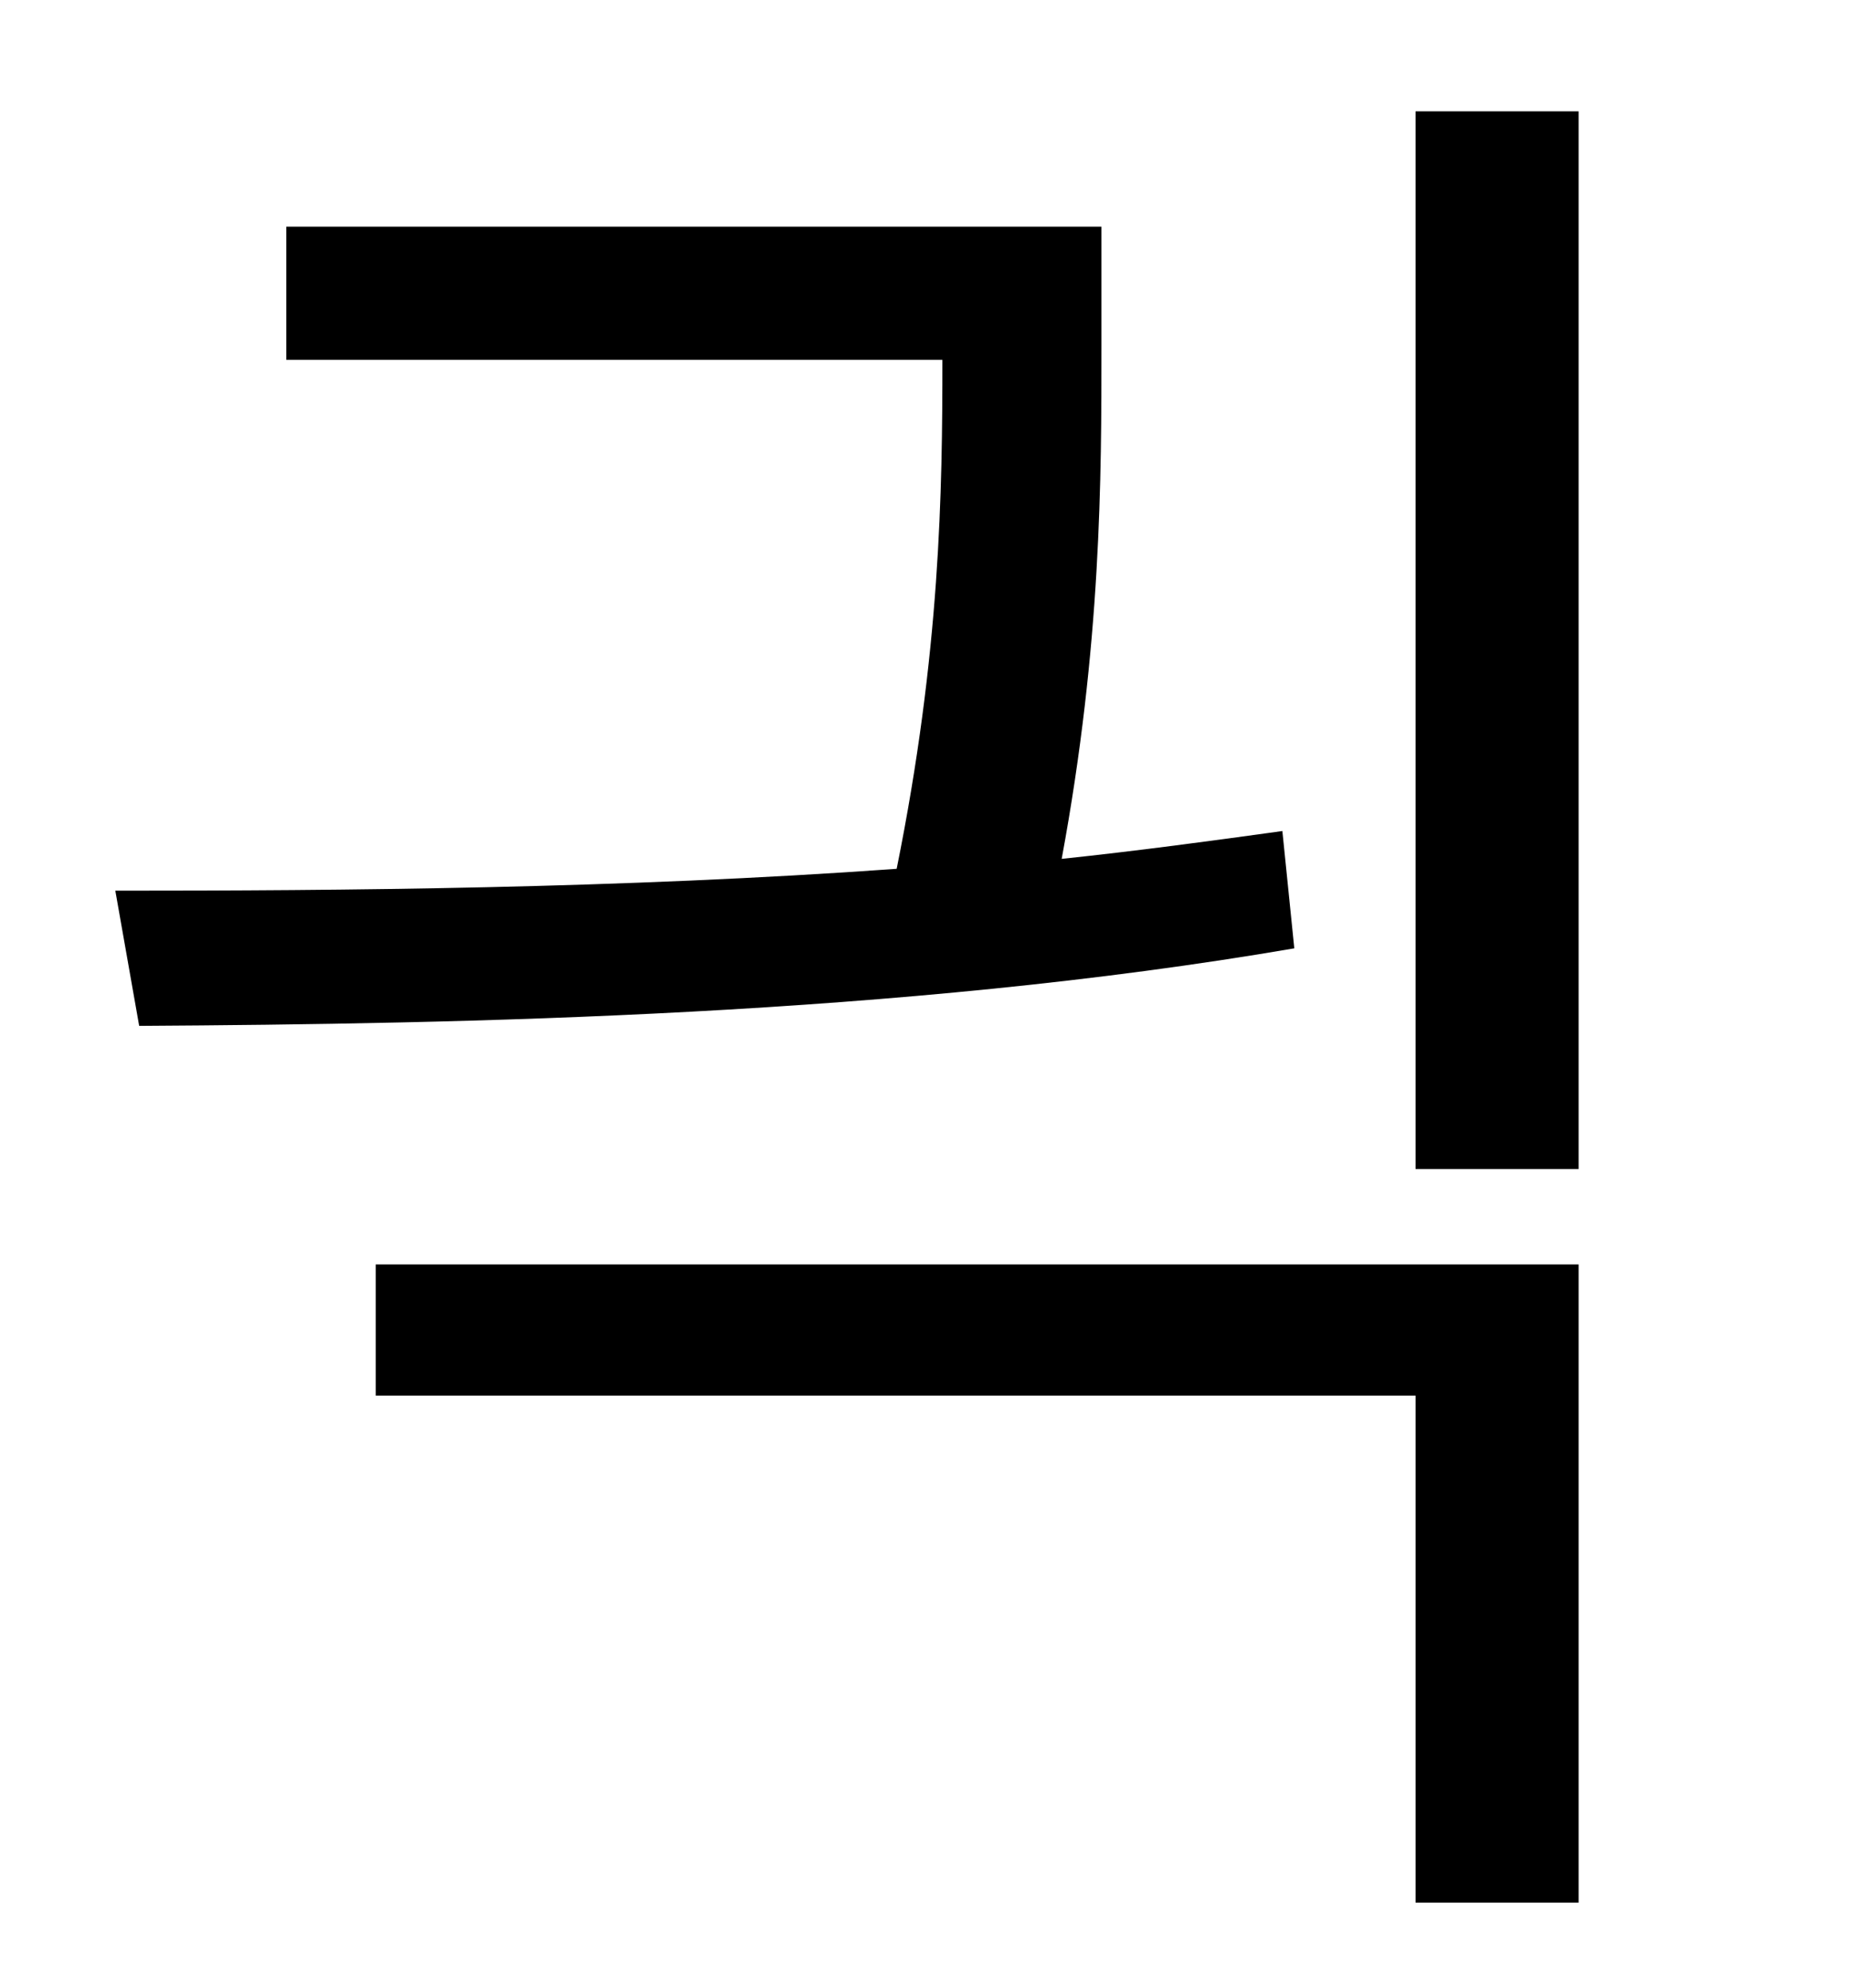<?xml version="1.0" standalone="no"?>
<!DOCTYPE svg PUBLIC "-//W3C//DTD SVG 1.1//EN" "http://www.w3.org/Graphics/SVG/1.1/DTD/svg11.dtd" >
<svg xmlns="http://www.w3.org/2000/svg" xmlns:xlink="http://www.w3.org/1999/xlink" version="1.1" viewBox="-10 0 930 1000">
   <path fill="currentColor"
d="M635 418l6 59c-198 34 -418 38 -581 39l-12 -68c113 0 254 -1 393 -11c22 -109 23 -190 23 -256h-330v-67h410v60c0 66 0 150 -20 258c38 -4 75 -9 111 -14zM179 702v-66h605v321h-82v-255h-523zM702 56h82v532h-82v-532z" />
</svg>
